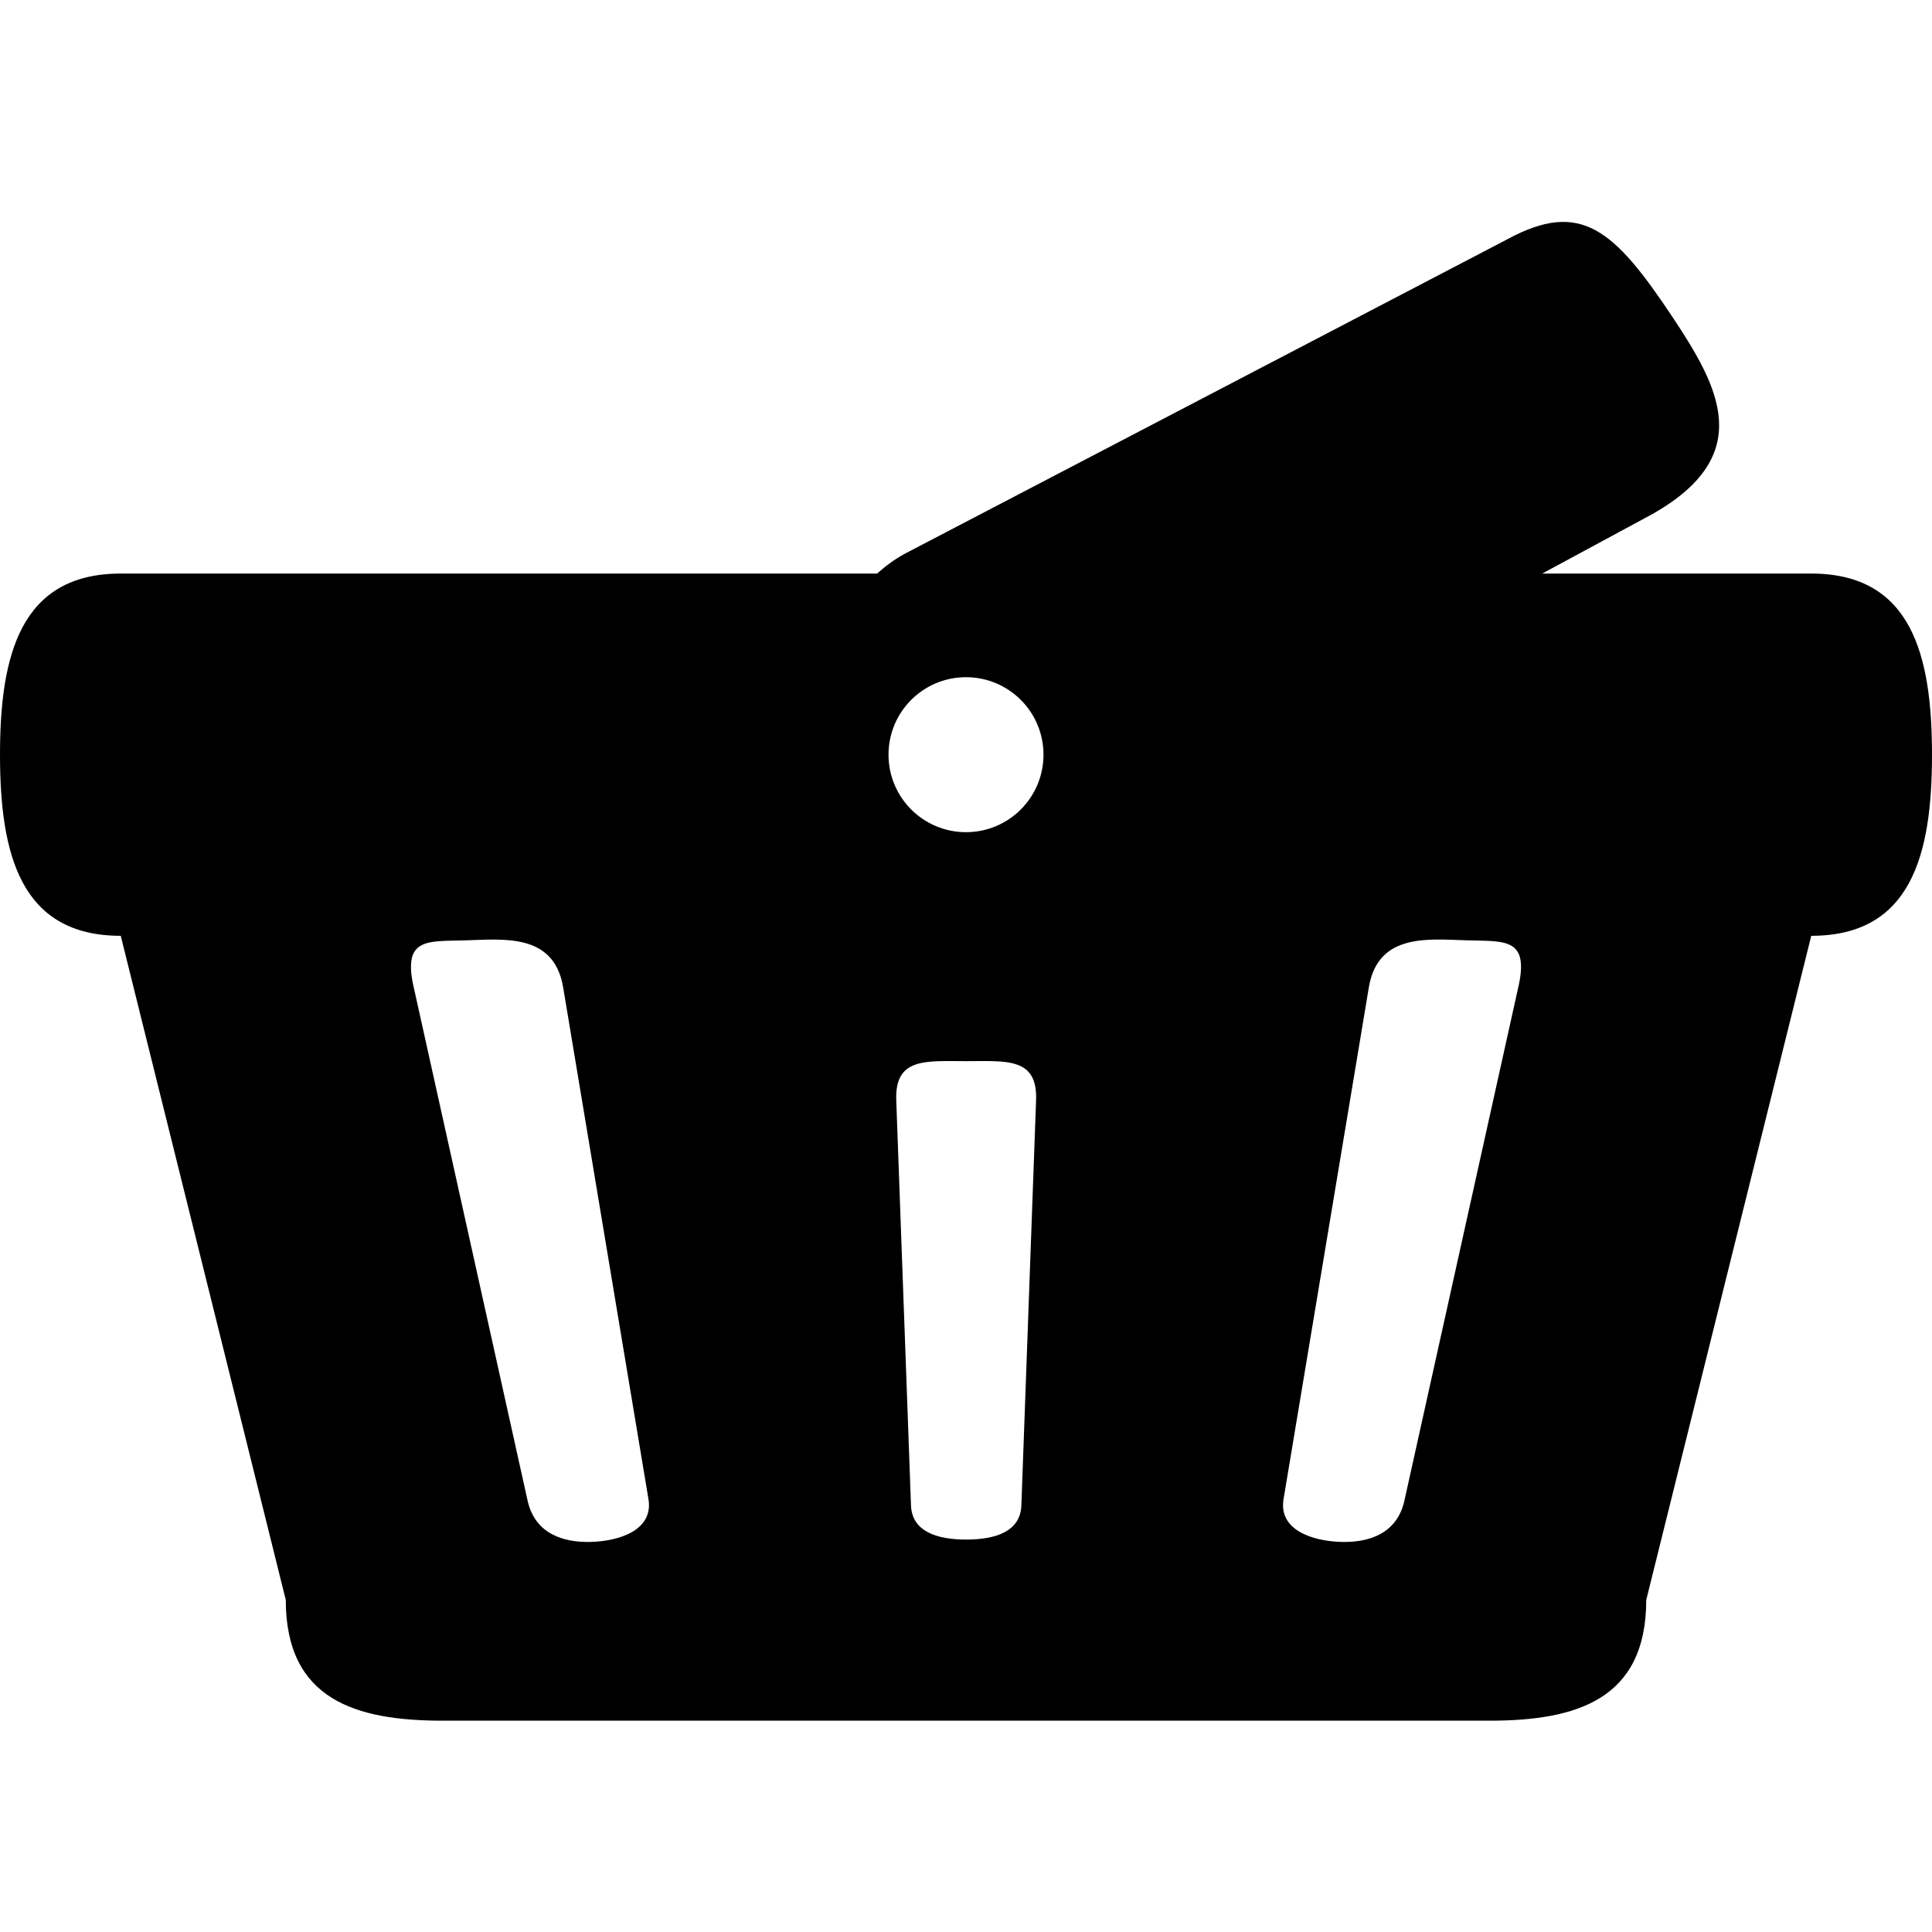 <svg xmlns="http://www.w3.org/2000/svg" width="64" height="64" viewBox="0 0 64 64">
    <path d="M60,19h-8.913l3.675-1.984c3.41-1.949,2.188-4.189,0.644-6.51
        c-1.938-2.913-3.04-3.895-5.466-2.584L29.973,18.343c-0.337,0.182-0.639,0.408-0.919,0.657H4c-3.313,0-4,2.687-4,6s0.687,6,4,6
        l5.467,22c0,3.314,2.328,4,5.2,4h34.667c2.872,0,5.2-0.686,5.2-4L60,31c3.314,0,4-2.687,4-6S63.314,19,60,19z M19.581,51.078
        c-0.93,0.027-1.837-0.273-2.094-1.324l-3.758-16.943c-0.431-1.761,0.396-1.623,1.671-1.66s2.93-0.246,3.249,1.52l2.829,16.969
        C21.667,50.691,20.51,51.051,19.581,51.078z M33.834,49.873C33.8,50.732,32.982,51,32.006,51c-0.975,0-1.793-0.268-1.828-1.127
        L29.69,36.461c-0.058-1.441,0.978-1.309,2.315-1.309c1.339,0,2.375-0.133,2.316,1.309L33.834,49.873z M32,27.567
        c-1.418,0-2.567-1.149-2.567-2.567s1.149-2.567,2.567-2.567s2.567,1.149,2.567,2.567S33.418,27.567,32,27.567z M50.271,32.811
        l-3.758,16.943c-0.257,1.051-1.164,1.352-2.094,1.324s-2.088-0.387-1.896-1.439l2.828-16.969c0.319-1.765,1.973-1.557,3.249-1.52
        S50.702,31.05,50.271,32.811z"/>
</svg>
